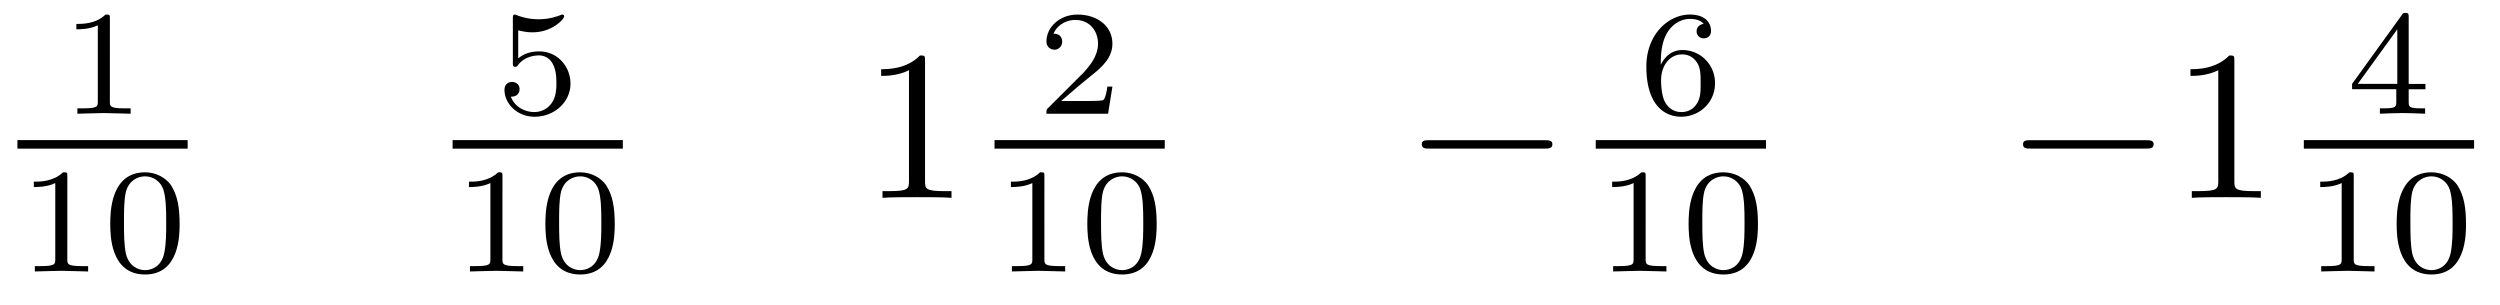 <svg xmlns="http://www.w3.org/2000/svg" xmlns:xlink="http://www.w3.org/1999/xlink" width="116.607" height="14.204"><defs><path id="a" d="M2.328-4.437c0-.188 0-.188-.203-.188-.453.438-1.078.438-1.36.438v.25c.157 0 .626 0 1-.188v3.547c0 .234 0 .328-.687.328H.812V0c.125 0 .985-.031 1.235-.031.219 0 1.094.031 1.25.031v-.25H3.03c-.703 0-.703-.094-.703-.328Zm0 0"/><path id="b" d="M3.594-2.219c0-.765-.094-1.328-.406-1.812-.22-.313-.657-.594-1.204-.594C.36-4.625.36-2.719.36-2.219s0 2.36 1.625 2.36c1.61 0 1.61-1.86 1.61-2.36M1.984-.062c-.328 0-.75-.188-.89-.75C1-1.22 1-1.797 1-2.312c0-.516 0-1.047.094-1.422.156-.547.593-.703.89-.703.375 0 .735.234.86.64.11.375.125.875.125 1.485 0 .515 0 1.03-.094 1.468-.14.64-.61.782-.89.782m0 0"/><path id="c" d="M1.078-3.89c.36.093.563.093.672.093.922 0 1.469-.625 1.469-.734 0-.078-.047-.094-.078-.094-.016 0-.032 0-.063.016-.172.062-.531.203-1.047.203-.203 0-.562-.016-1.015-.188-.079-.031-.094-.031-.094-.031-.094 0-.094.078-.094.188v2.046c0 .125 0 .204.11.204.062 0 .078 0 .14-.094.297-.375.734-.438.969-.438.422 0 .61.328.64.39.126.235.172.5.172.907 0 .203 0 .61-.218.922a.98.98 0 0 1-.813.422c-.453 0-.922-.25-1.094-.719.266.016.407-.156.407-.344 0-.296-.266-.343-.36-.343 0 0-.343 0-.343.375 0 .625.578 1.25 1.406 1.25.89 0 1.672-.657 1.672-1.547 0-.782-.594-1.5-1.453-1.5-.313 0-.672.062-.985.328Zm0 0"/><path id="e" d="M3.516-1.266H3.28c-.015.157-.094.563-.187.625-.047.047-.578.047-.688.047H1.125c.734-.64.984-.843 1.39-1.172.516-.406 1-.843 1-1.5 0-.843-.734-1.359-1.624-1.359-.86 0-1.453.61-1.453 1.25 0 .344.296.39.375.39.156 0 .359-.124.359-.374 0-.125-.047-.375-.406-.375.218-.485.687-.641 1.015-.641.703 0 1.063.547 1.063 1.11 0 .609-.438 1.078-.656 1.328L.516-.266C.437-.203.437-.187.437 0h2.876Zm0 0"/><path id="g" d="M1.047-2.281c0-.563.047-1.078.312-1.516.235-.375.61-.625 1.063-.625.203 0 .484.047.625.234-.172.016-.328.141-.328.344a.32.32 0 0 0 .328.328c.219 0 .344-.14.344-.343 0-.407-.297-.766-.985-.766-1 0-2.031.922-2.031 2.422C.375-.406 1.219.14 2 .14c.844 0 1.578-.657 1.578-1.563 0-.89-.703-1.547-1.515-1.547-.563 0-.86.375-1.016.688M2-.078c-.36 0-.625-.203-.781-.516-.094-.203-.157-.562-.157-.968 0-.688.407-1.204.97-1.204.312 0 .53.125.702.375.172.266.172.563.172.97 0 .39 0 .687-.187.968A.82.82 0 0 1 2-.078m0 0"/><path id="h" d="M3.688-1.14v-.25h-.782V-4.5c0-.14 0-.203-.14-.203-.094 0-.125 0-.188.11L.266-1.392v.25h2.062v.563c0 .25 0 .328-.578.328h-.187V0c.359-.016.796-.031 1.046-.031.266 0 .704.015 1.063.031v-.25h-.188c-.578 0-.578-.078-.578-.328v-.563ZM2.375-3.939v2.547H.531Zm0 0"/><path id="d" d="M2.938-6.375c0-.25 0-.266-.235-.266C2.078-6 1.203-6 .891-6v.313c.203 0 .78 0 1.297-.266v5.172c0 .36-.032.469-.922.469H.953V0c.344-.031 1.203-.031 1.61-.031.39 0 1.265 0 1.609.031v-.312h-.313c-.906 0-.921-.11-.921-.47Zm0 0"/><path id="f" d="M6.563-2.297c.171 0 .359 0 .359-.203 0-.187-.188-.187-.36-.187h-5.39c-.172 0-.344 0-.344.187 0 .203.172.203.344.203Zm0 0"/></defs><use xlink:href="#a" x="2.797" y="5.304"/><path fill="none" stroke="#000" stroke-miterlimit="10" stroke-width=".398" d="M.813 6.734h7.94"/><use xlink:href="#a" x=".813" y="12.662"/><use xlink:href="#b" x="4.783" y="12.662"/><use xlink:href="#c" x="23.093" y="5.304"/><path fill="none" stroke="#000" stroke-miterlimit="10" stroke-width=".398" d="M21.11 6.734h7.94"/><use xlink:href="#a" x="21.108" y="12.662"/><use xlink:href="#b" x="25.079" y="12.662"/><use xlink:href="#d" x="40.209" y="9.227"/><use xlink:href="#e" x="48.371" y="5.304"/><path fill="none" stroke="#000" stroke-miterlimit="10" stroke-width=".398" d="M46.387 6.734h7.941"/><use xlink:href="#a" x="46.386" y="12.662"/><use xlink:href="#b" x="50.356" y="12.662"/><use xlink:href="#f" x="65.487" y="9.227"/><use xlink:href="#g" x="76.416" y="5.304"/><path fill="none" stroke="#000" stroke-miterlimit="10" stroke-width=".398" d="M74.43 6.734h7.941"/><use xlink:href="#a" x="74.43" y="12.662"/><use xlink:href="#b" x="78.401" y="12.662"/><use xlink:href="#f" x="93.531" y="9.227"/><use xlink:href="#d" x="101.279" y="9.227"/><use xlink:href="#h" x="109.442" y="5.304"/><path fill="none" stroke="#000" stroke-miterlimit="10" stroke-width=".398" d="M107.457 6.734h7.941"/><use xlink:href="#a" x="107.457" y="12.662"/><use xlink:href="#b" x="111.427" y="12.662"/></svg>